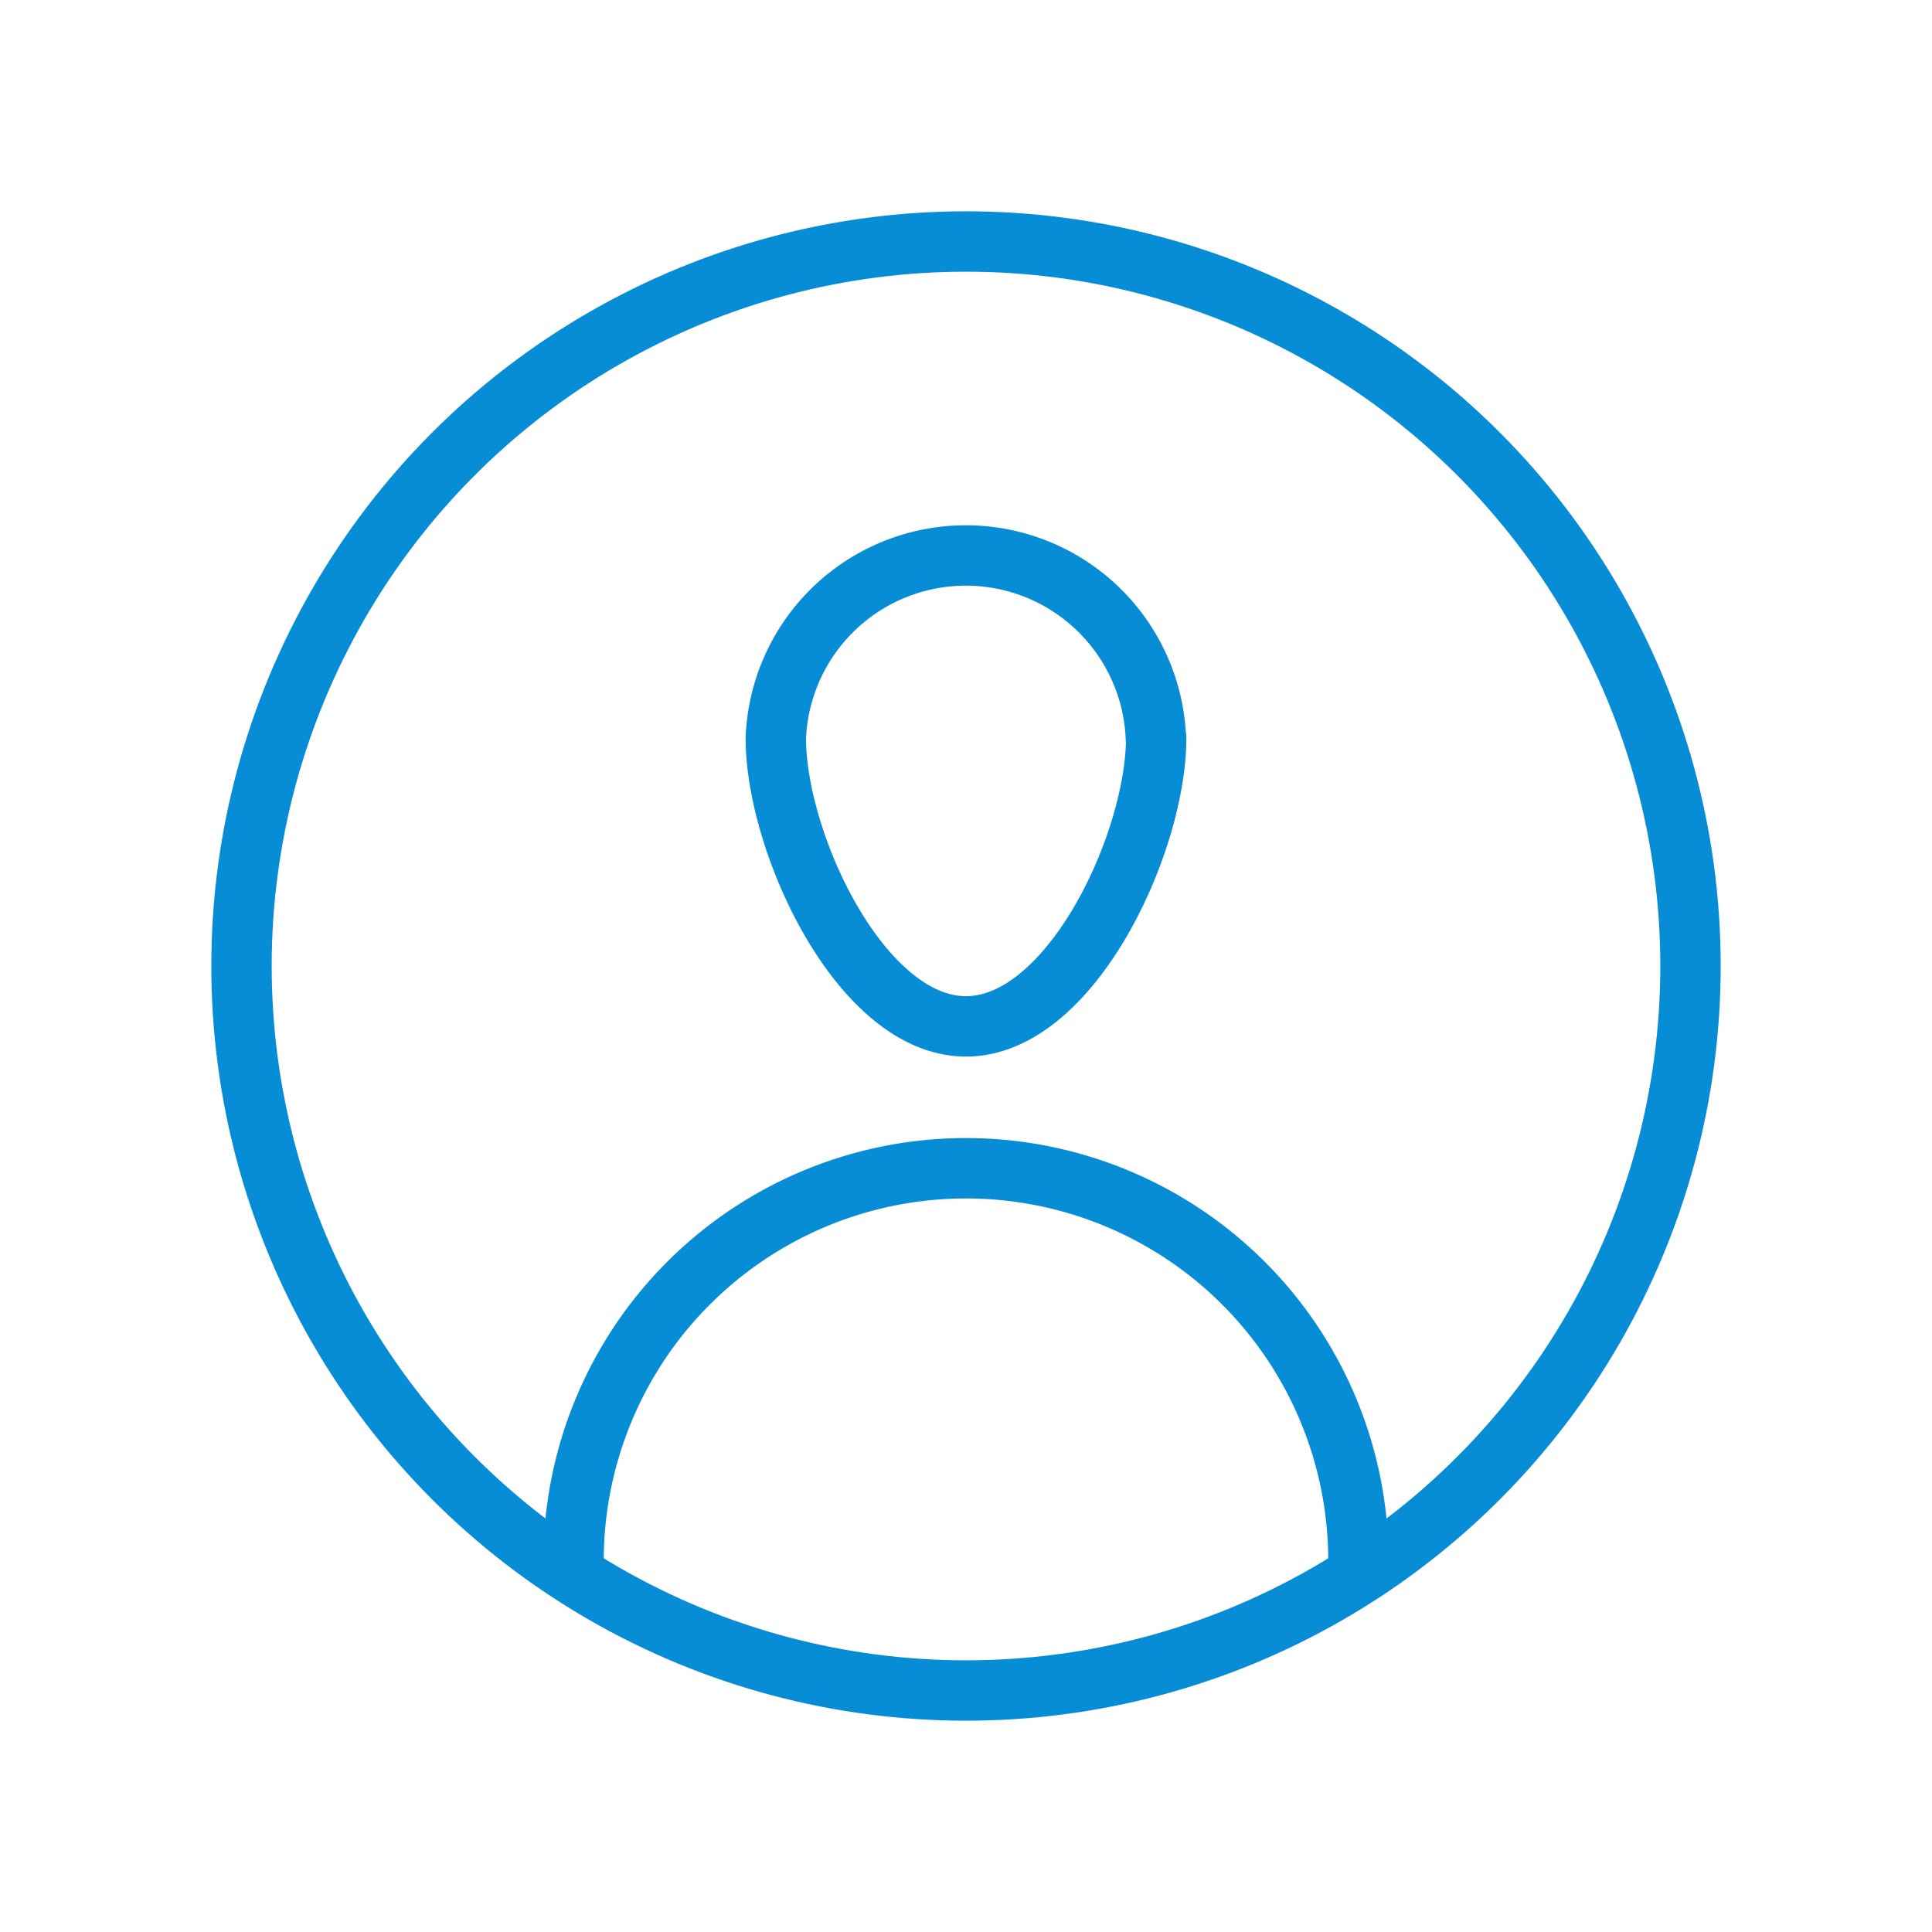 <?xml version="1.0" ?><svg data-name="Layer 1" id="Layer_1" viewBox="0 0 64 64" xmlns="http://www.w3.org/2000/svg"><defs><style>.cls-1{fill:none;stroke:#078cd6;stroke-linecap:round;stroke-linejoin:round;stroke-width:2px;}</style></defs><title/><path class="cls-1" d="M38.3,24.44C38.3,27.92,35.48,34,32,34s-6.3-6.07-6.3-9.55a6.3,6.3,0,0,1,12.59,0Z"/><path class="cls-1" d="M19,51.7a13,13,0,0,1,26,0"/><circle class="cls-1" cx="32" cy="32" r="24"/></svg>